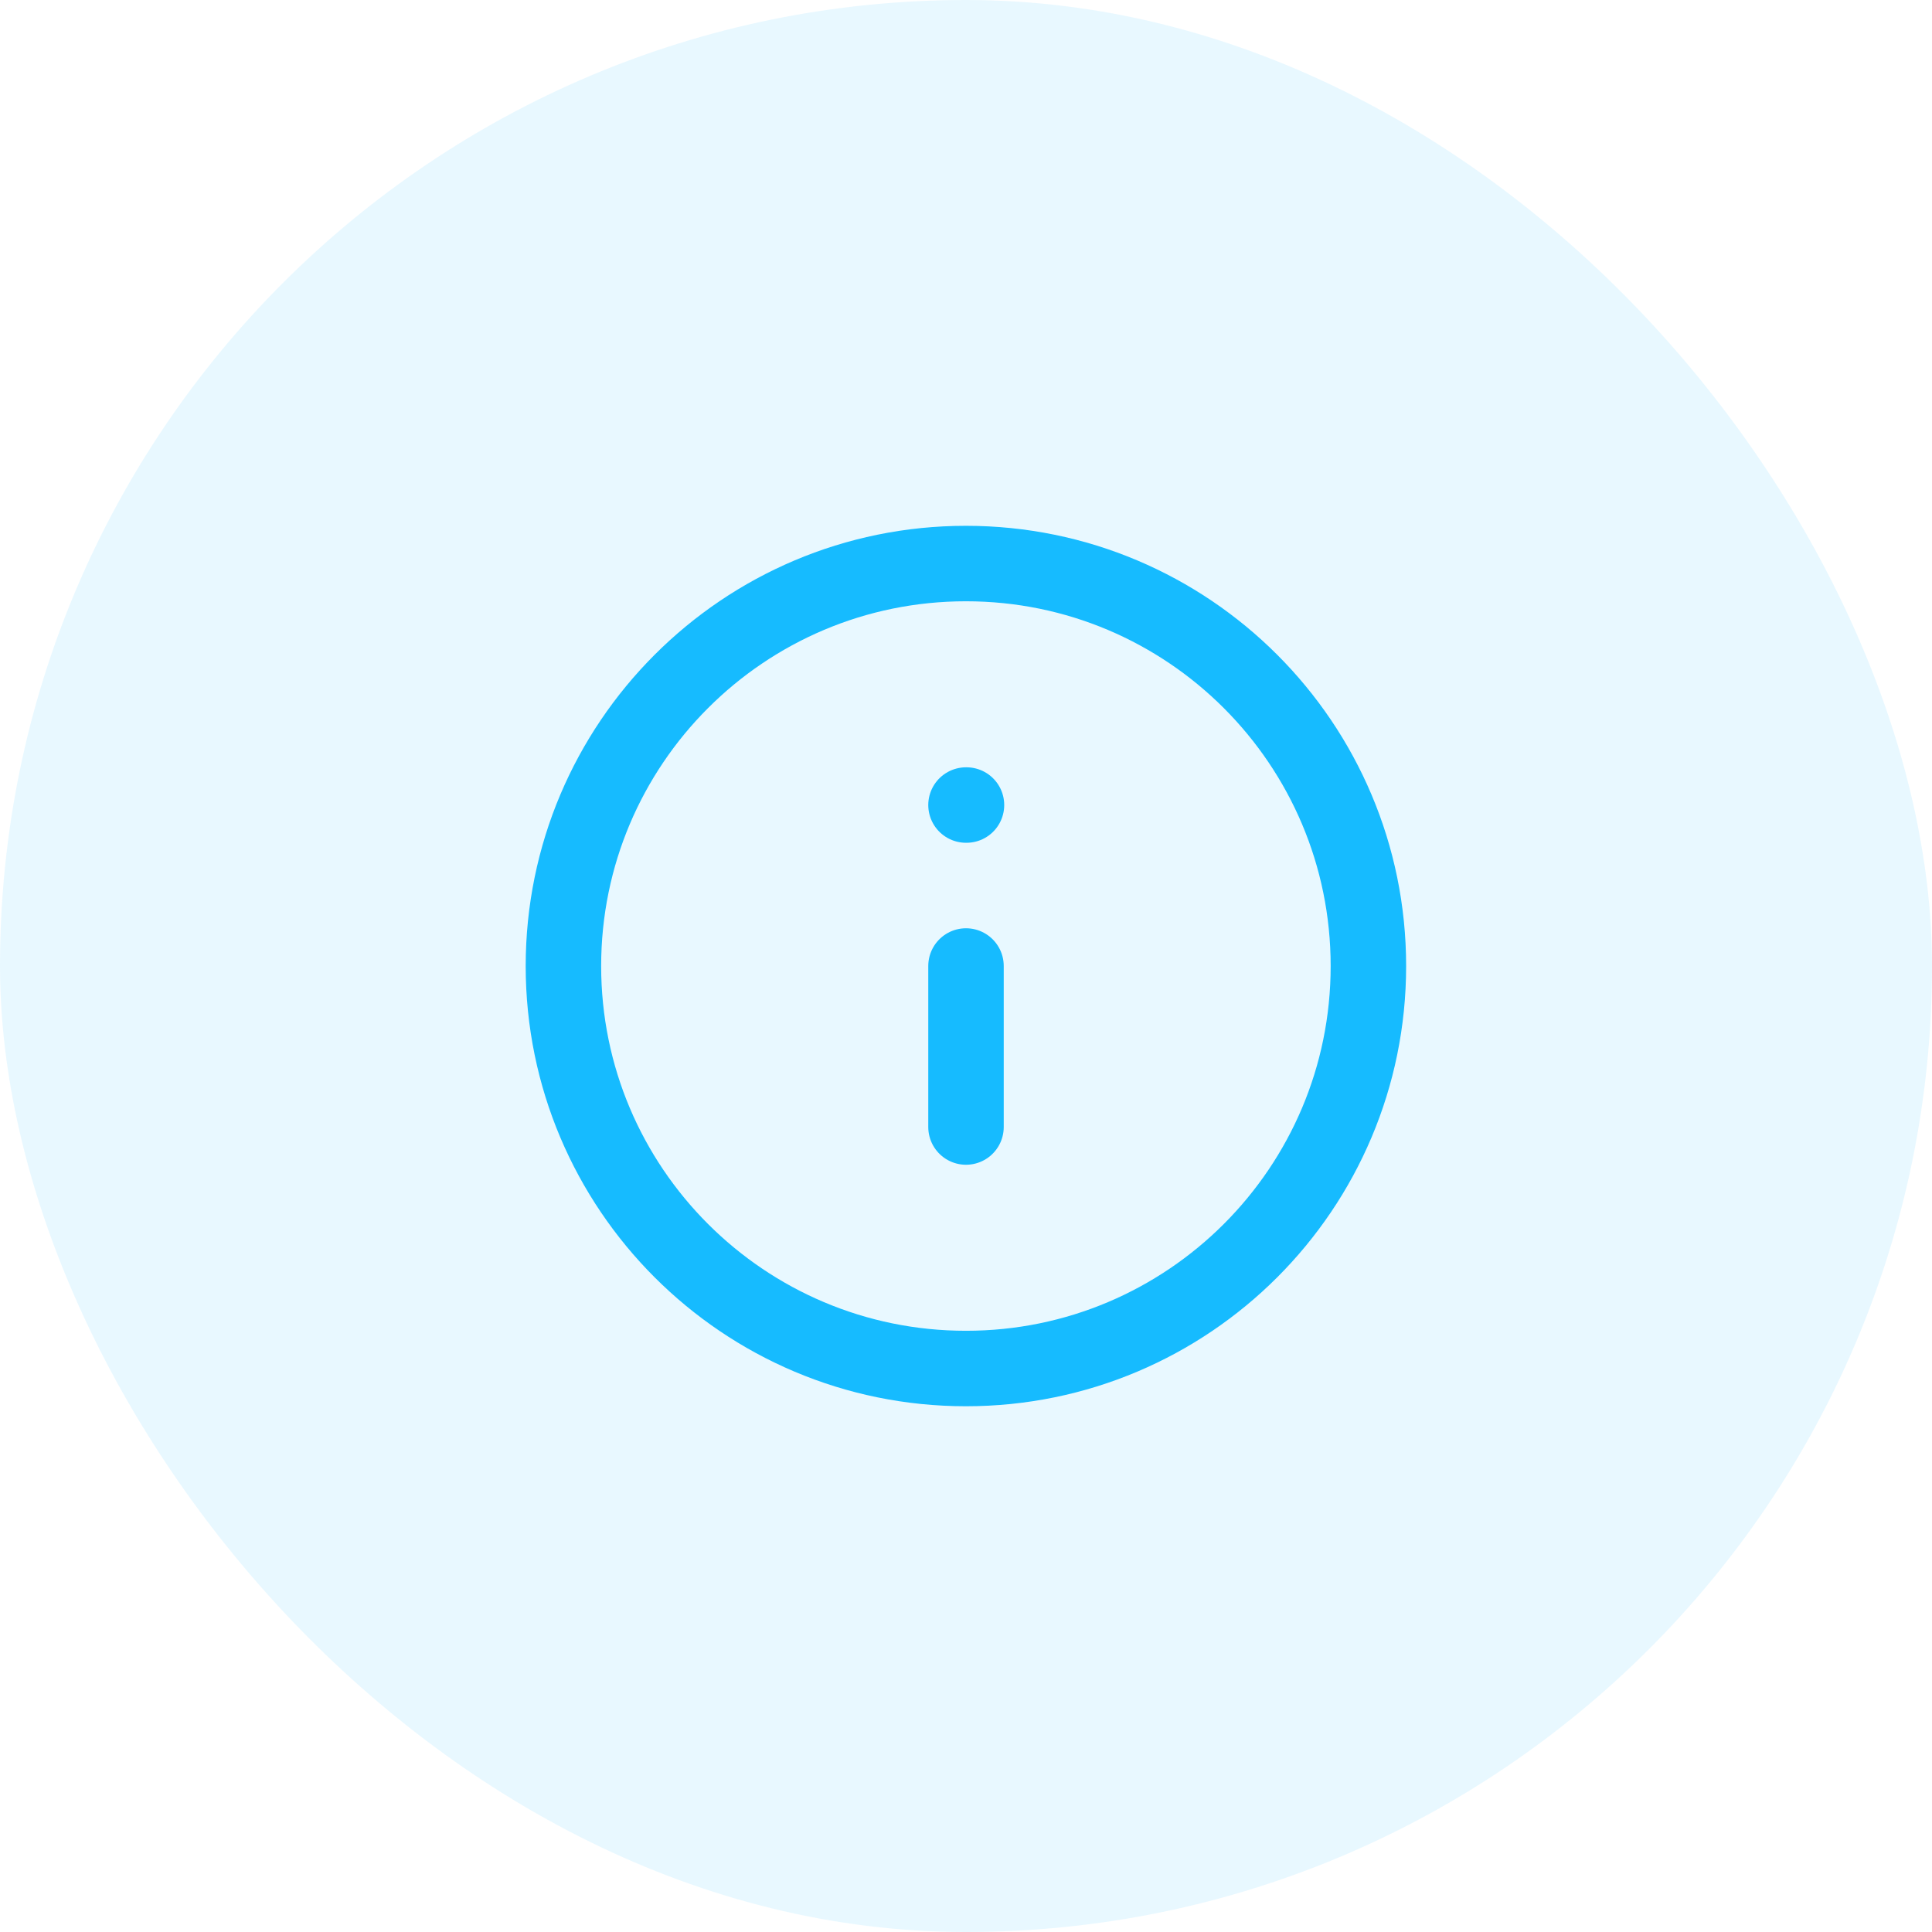 <svg width="32" height="32" viewBox="0 0 32 32" fill="none" xmlns="http://www.w3.org/2000/svg">
<rect width="32" height="32" rx="16" fill="#16BBFF" fill-opacity="0.1"/>
<path d="M15.999 22.667C19.681 22.667 22.665 19.683 22.665 16.001C22.665 12.319 19.681 9.334 15.999 9.334C12.317 9.334 9.332 12.319 9.332 16.001C9.332 19.683 12.317 22.667 15.999 22.667Z" stroke="#16BBFF" stroke-width="1.25" stroke-linecap="round" stroke-linejoin="round"/>
<path d="M16 18.667V16" stroke="#16BBFF" stroke-width="1.25" stroke-linecap="round" stroke-linejoin="round"/>
<path d="M16 13.334H16.008" stroke="#16BBFF" stroke-width="1.25" stroke-linecap="round" stroke-linejoin="round"/>
</svg>
